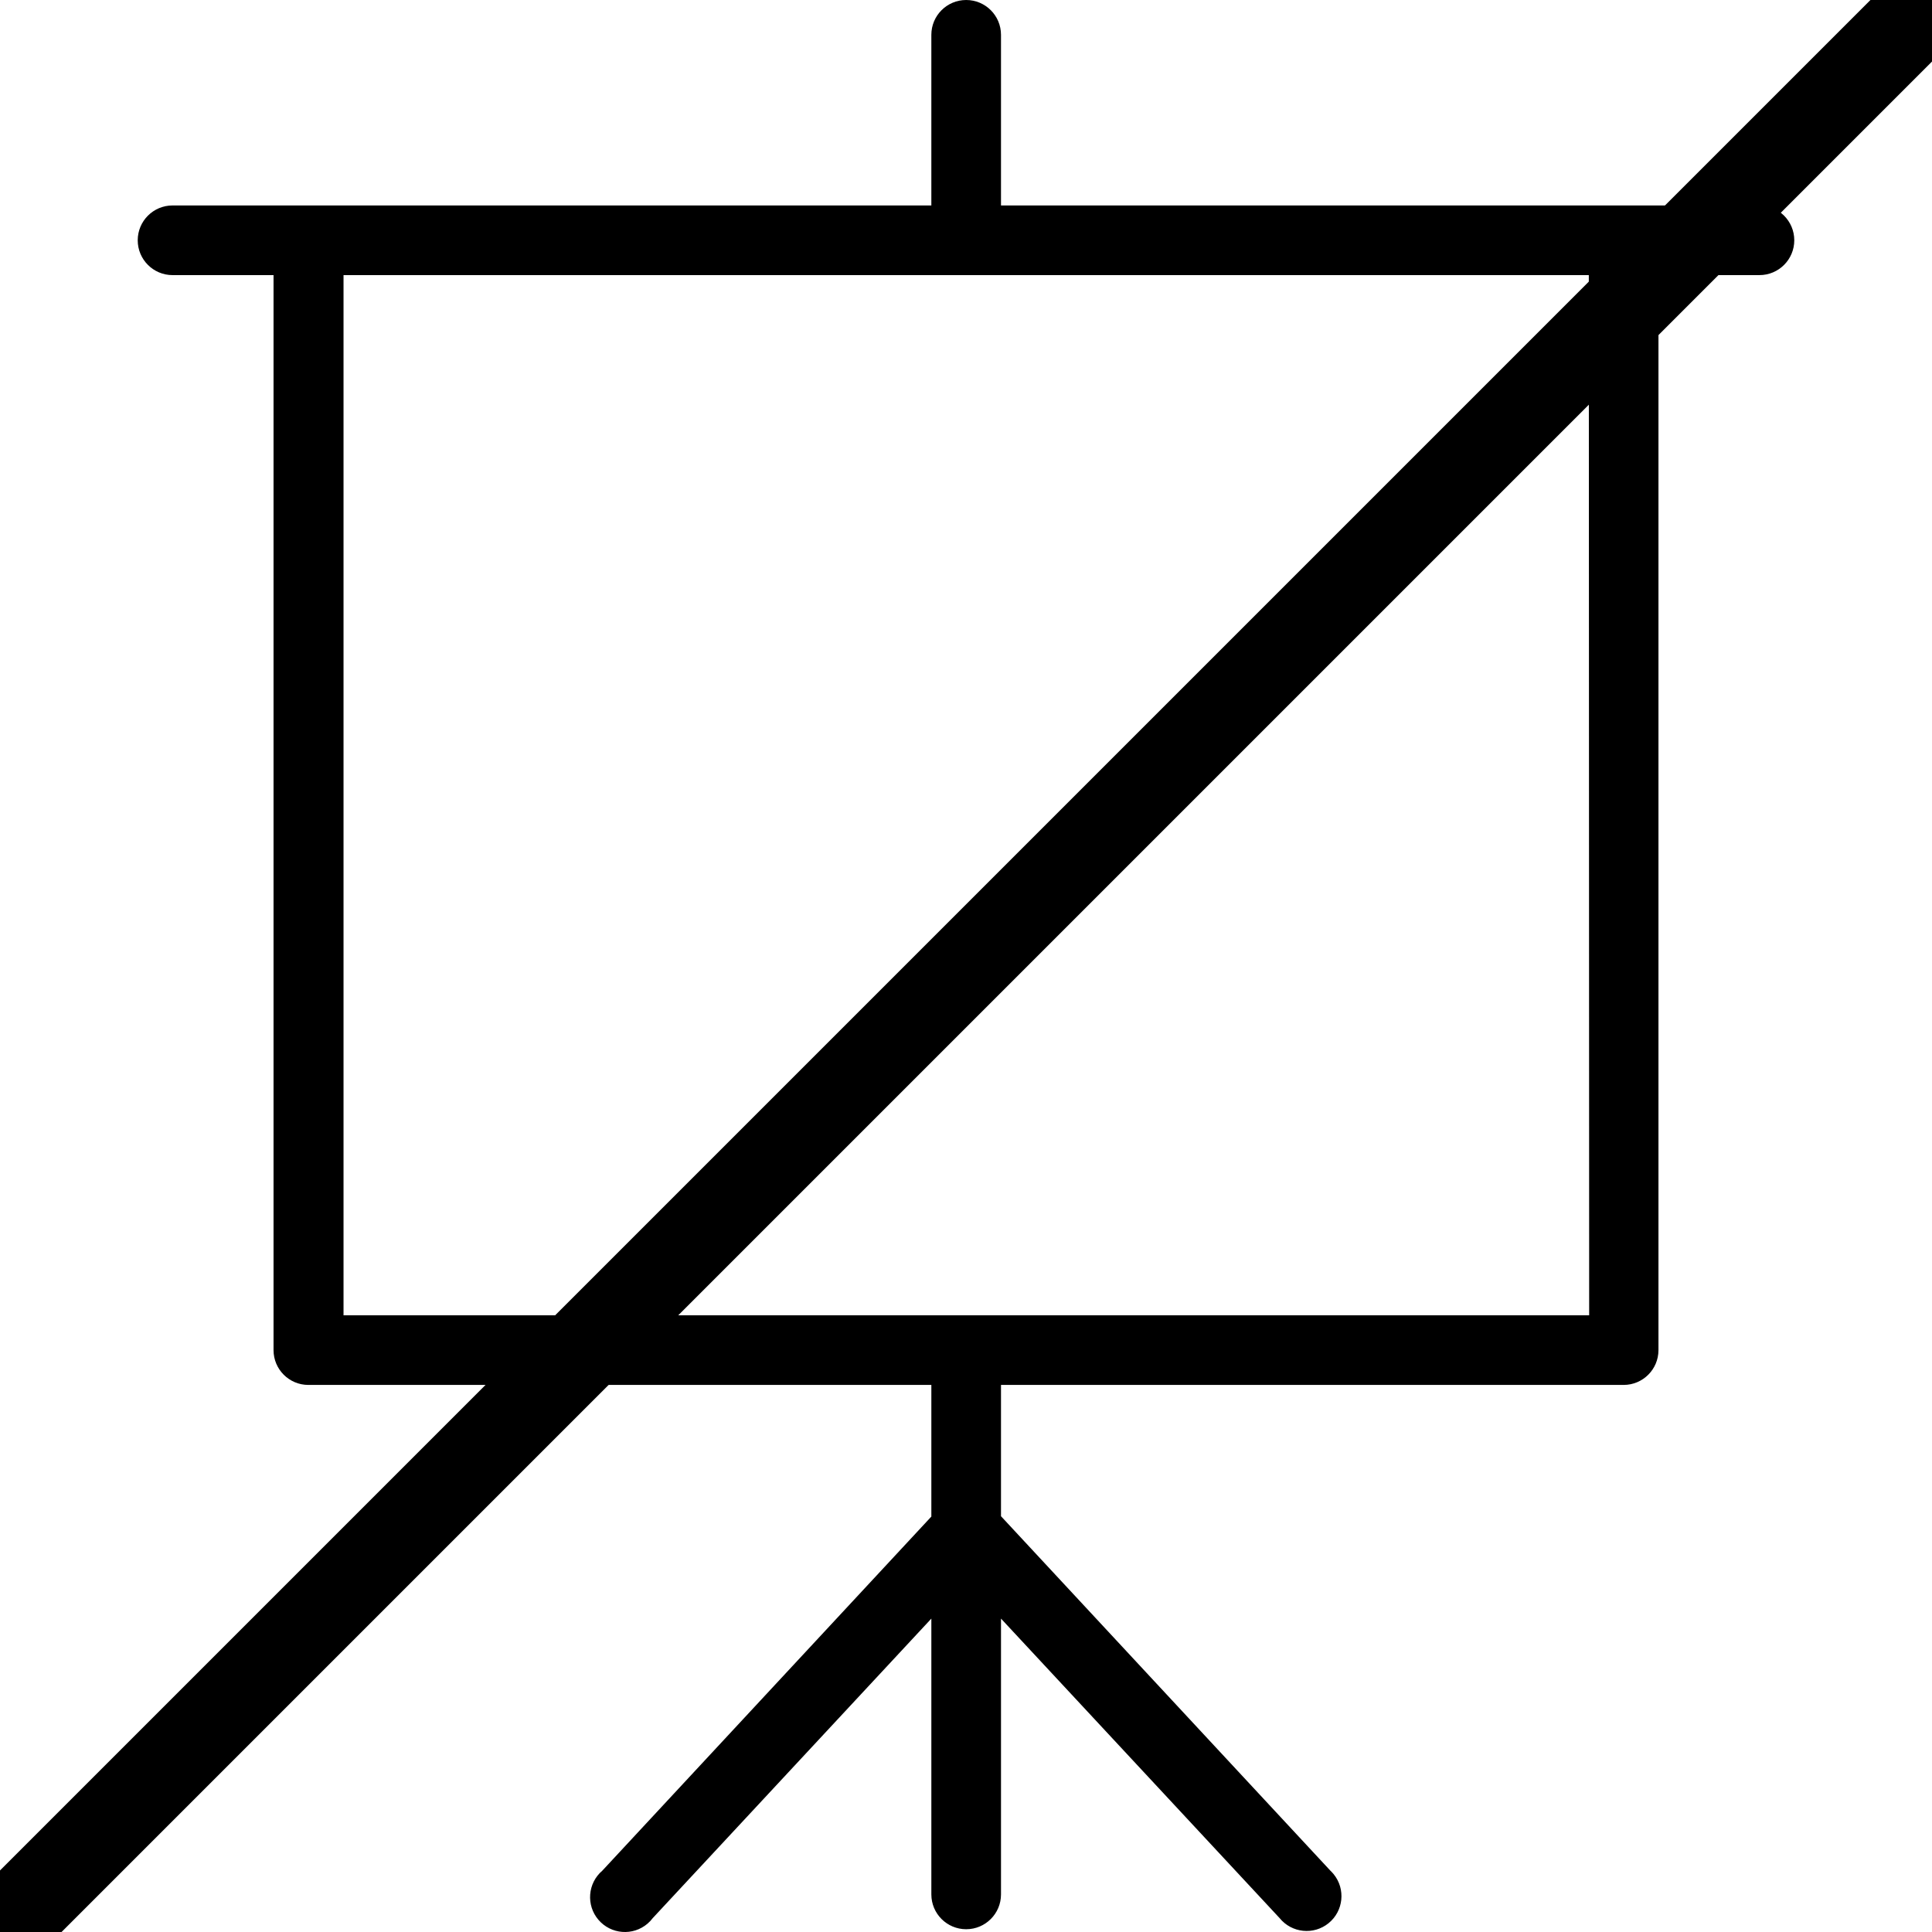 <?xml version="1.0" encoding="iso-8859-1"?>
<!-- Generator: Adobe Illustrator 19.0.0, SVG Export Plug-In . SVG Version: 6.00 Build 0)  -->
<svg version="1.1" id="Capa_1" xmlns="http://www.w3.org/2000/svg" xmlns:xlink="http://www.w3.org/1999/xlink" x="0px" y="0px"
	 viewBox="0 0 443.839 443.839" style="enable-background:new 0 0 443.839 443.839;" xml:space="preserve">
	 <line x1="443.839" y1="0" x2="0" y2="443.839" style="stroke:rgb(0,0,0);stroke-width:20" />
<g>
	<g>
		<path d="M404.199,47.2h-174.24V8c0-4.418-3.582-8-8-8s-8,3.582-8,8v39.2H39.639c-4.418,0-8,3.582-8,8s3.582,8,8,8h23.2v246.96
			c0,4.418,3.582,8,8,8h143.12v30.24l-75.6,81.36c-3.357,2.872-3.75,7.923-0.877,11.28c2.872,3.357,7.923,3.75,11.28,0.877
			c0.445-0.381,0.846-0.809,1.198-1.277l64-68.8v63.36c0,4.418,3.582,8,8,8s8-3.582,8-8v-63.36l64,68.8
			c2.783,3.432,7.821,3.958,11.253,1.175c3.432-2.783,3.958-7.821,1.175-11.253c-0.231-0.284-0.48-0.552-0.748-0.803l-75.68-81.44
			v-30.16h143.04c4.418,0,8-3.582,8-8V63.2h23.2c4.418,0,8-3.582,8-8S408.618,47.2,404.199,47.2z M78.919,302.16V63.2h286.08
			l0.08,238.96H78.919z"/>
	</g>
</g>
<g>
</g>
<g>
</g>
<g>
</g>
<g>
</g>
<g>
</g>
<g>
</g>
<g>
</g>
<g>
</g>
<g>
</g>
<g>
</g>
<g>
</g>
<g>
</g>
<g>
</g>
<g>
</g>
<g>
</g>
</svg>
